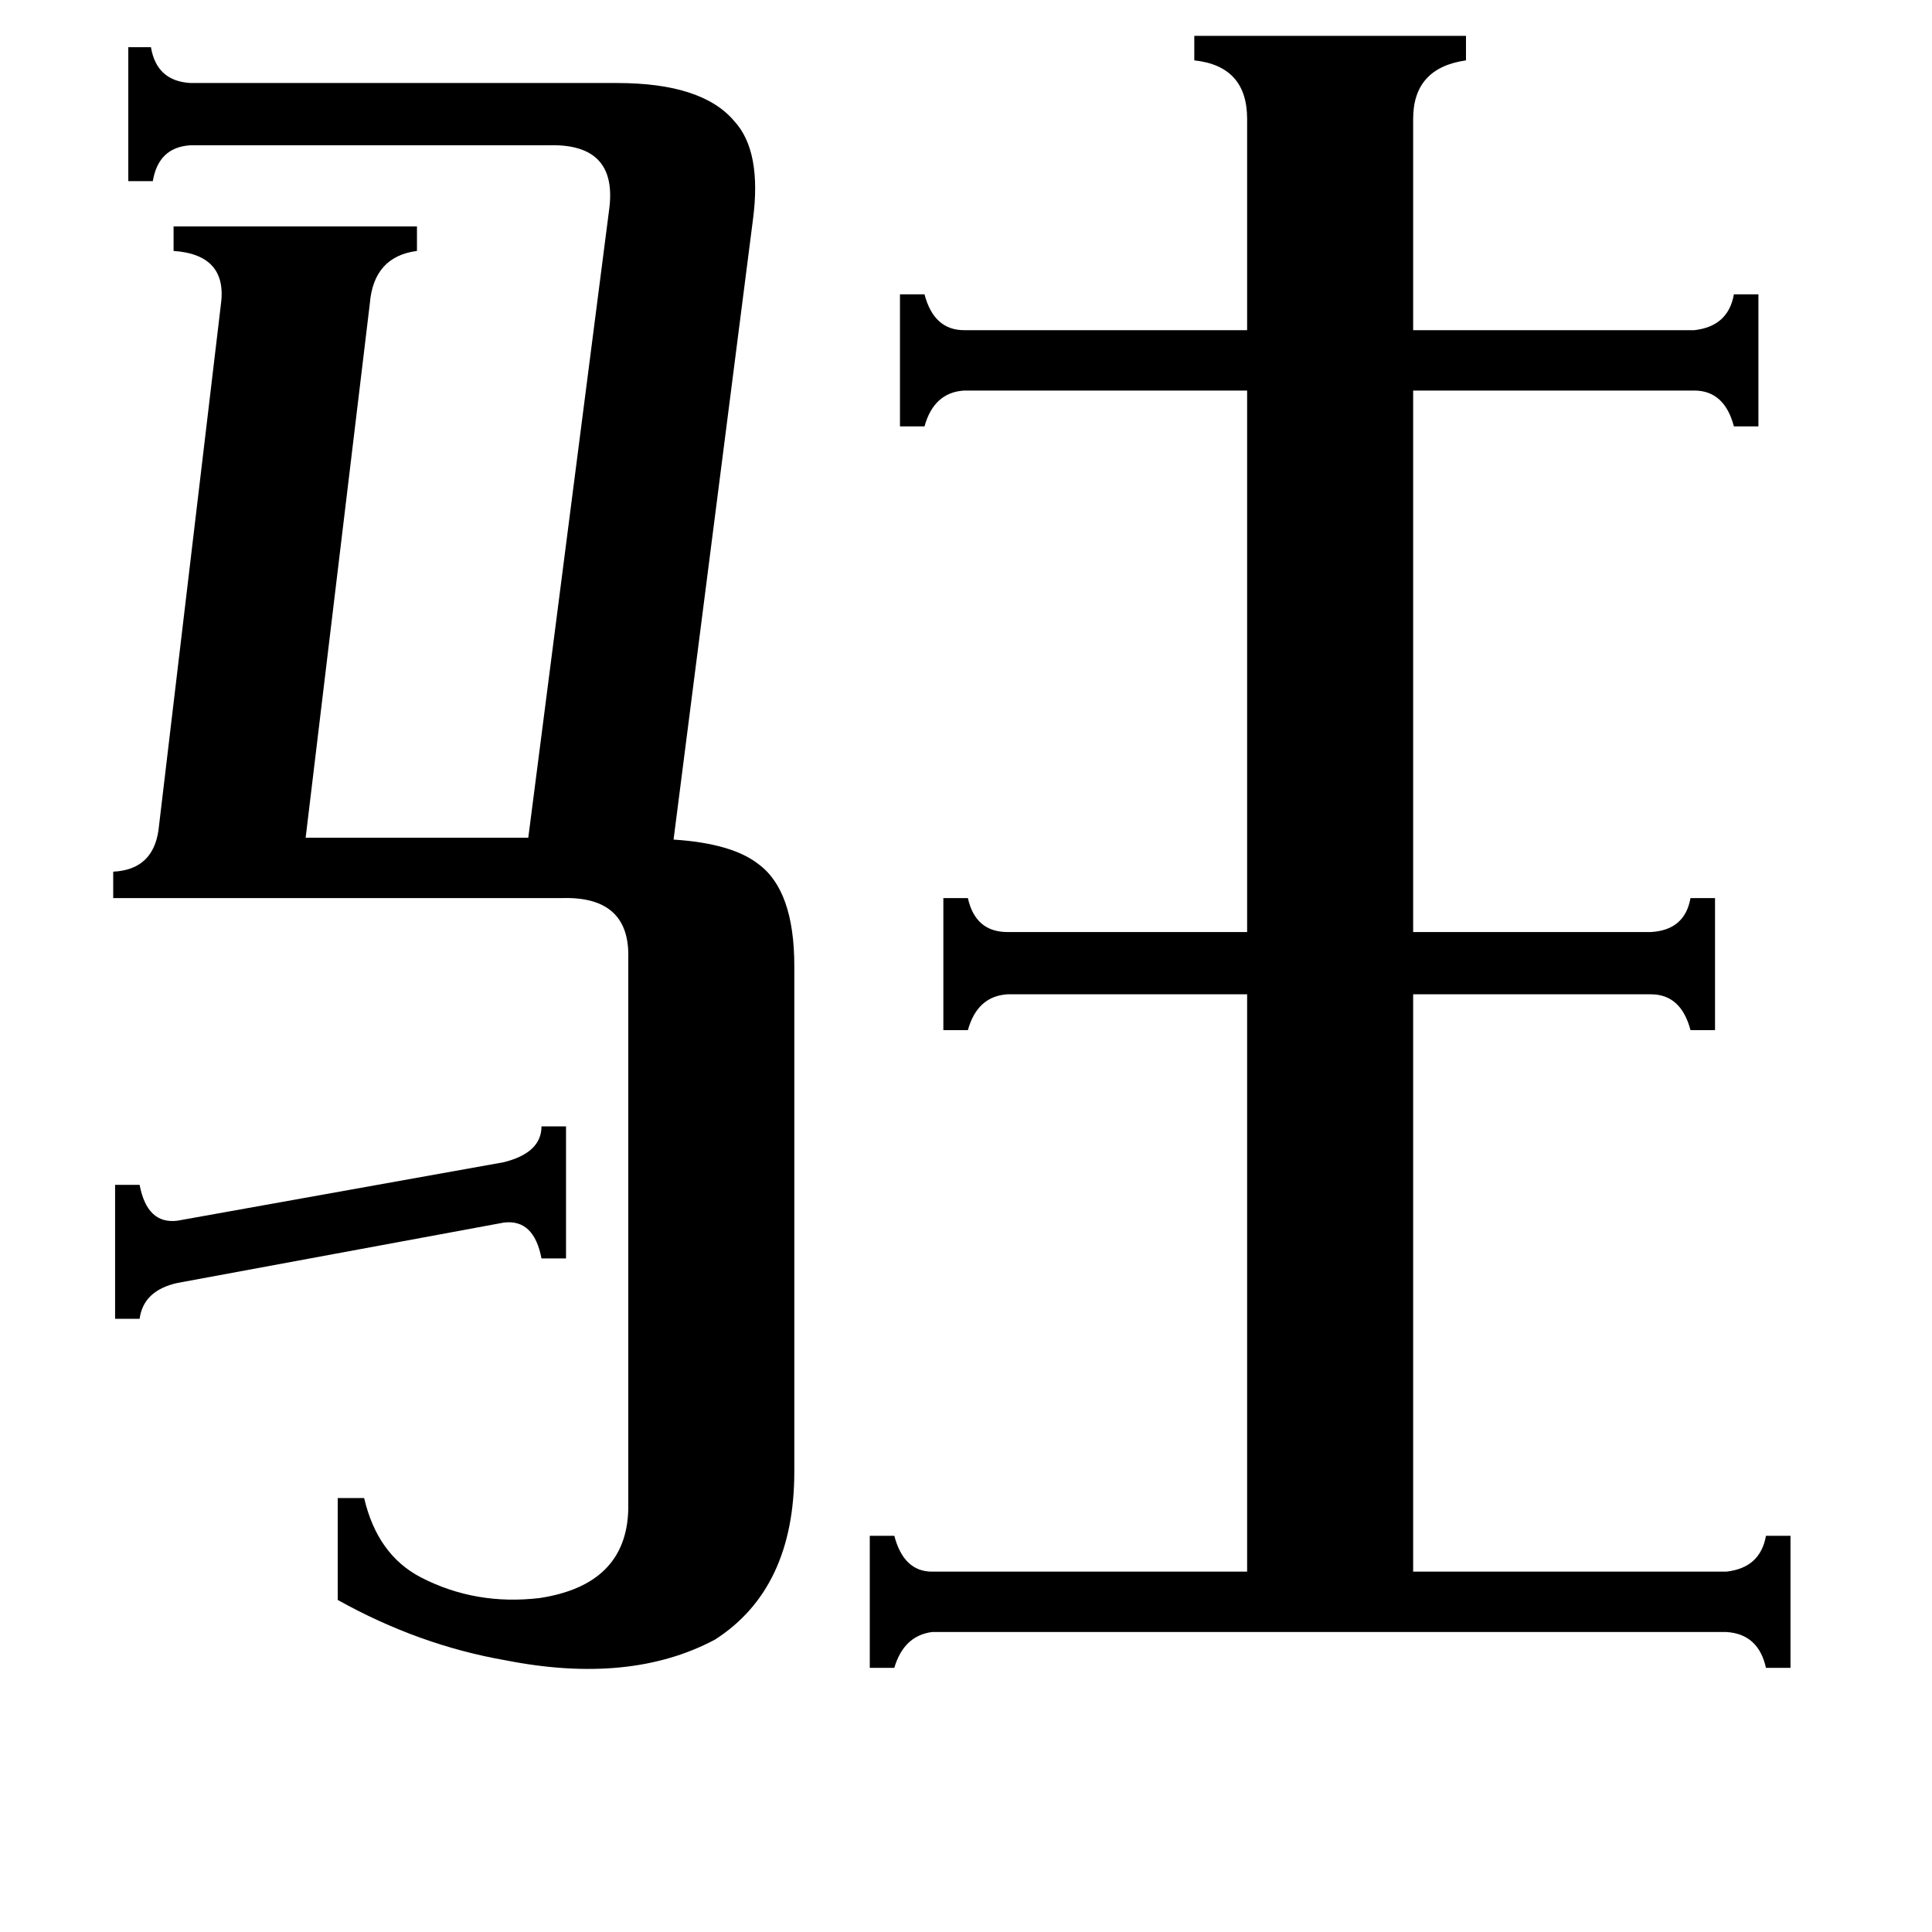 <svg xmlns="http://www.w3.org/2000/svg" viewBox="0 -800 1024 1024">
	<path fill="#000000" d="M61 -172H74Q78 -151 94 -153L267 -184Q287 -189 287 -203H300V-133H287Q283 -154 267 -152L94 -120Q76 -116 74 -101H61ZM915 33Q933 31 936 14H949V84H936Q932 66 915 65H494Q479 67 474 84H461V14H474Q479 33 494 33H661V-273H534Q518 -272 513 -254H500V-324H513Q517 -306 534 -306H661V-593H511Q495 -592 490 -574H477V-644H490Q495 -625 511 -625H661V-737Q661 -765 633 -768V-781H777V-768Q749 -764 749 -737V-625H898Q916 -627 919 -644H932V-574H919Q914 -593 898 -593H749V-306H875Q893 -307 896 -324H909V-254H896Q891 -273 875 -273H749V33ZM333 -292Q334 -325 298 -324H60V-338Q81 -339 84 -360L117 -638Q121 -665 92 -667V-680H221V-667Q198 -664 196 -639L162 -356H280L323 -690Q327 -724 291 -723H101Q84 -722 81 -704H68V-775H80Q83 -757 101 -756H327Q372 -756 389 -736Q404 -720 399 -683L357 -355Q388 -353 402 -342Q421 -328 421 -288V-20Q421 42 379 69Q334 93 268 80Q222 72 179 48V-6H193Q200 24 223 36Q252 51 286 47Q332 40 333 0Z"/>
</svg>